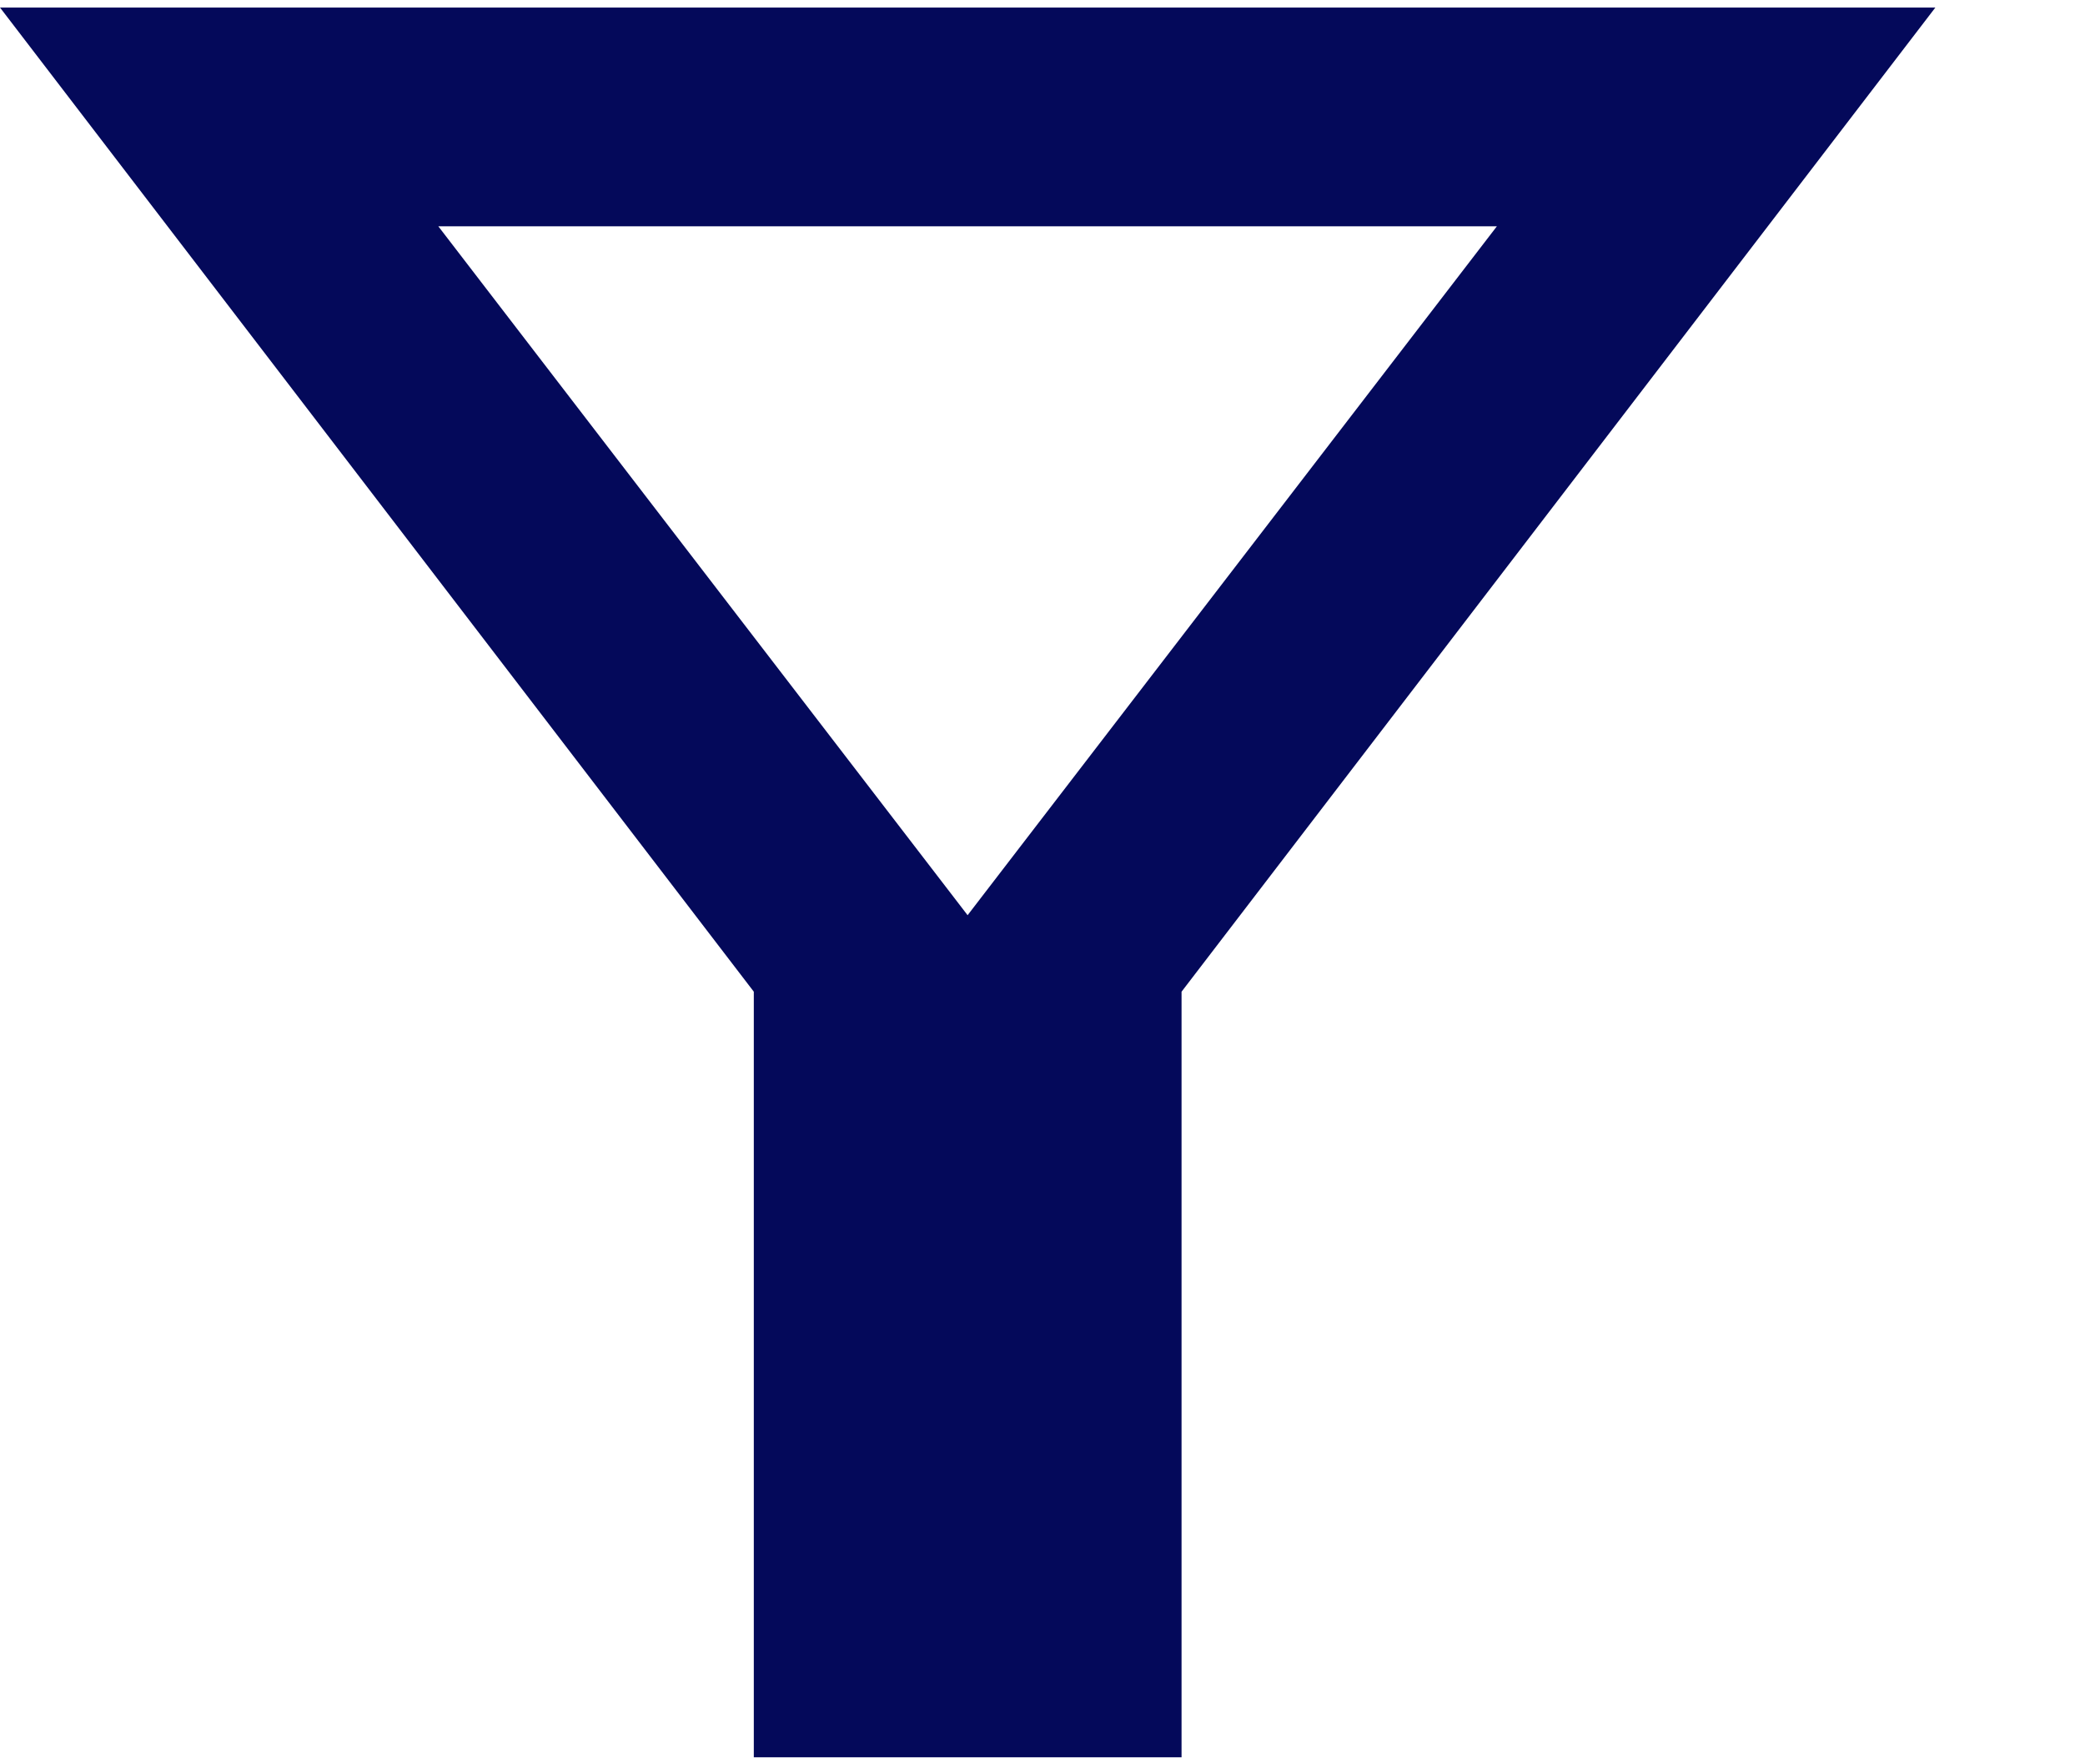 <svg width="13" height="11" viewBox="0 0 13 11" fill="none" xmlns="http://www.w3.org/2000/svg">
<path d="M7.367 6.183V10.956H4.7V6.183L0 0.047H12.067L7.367 6.183ZM6.033 5.706L9.333 1.411H2.733L6.033 5.706Z" fill="#04095A"/>
</svg>
